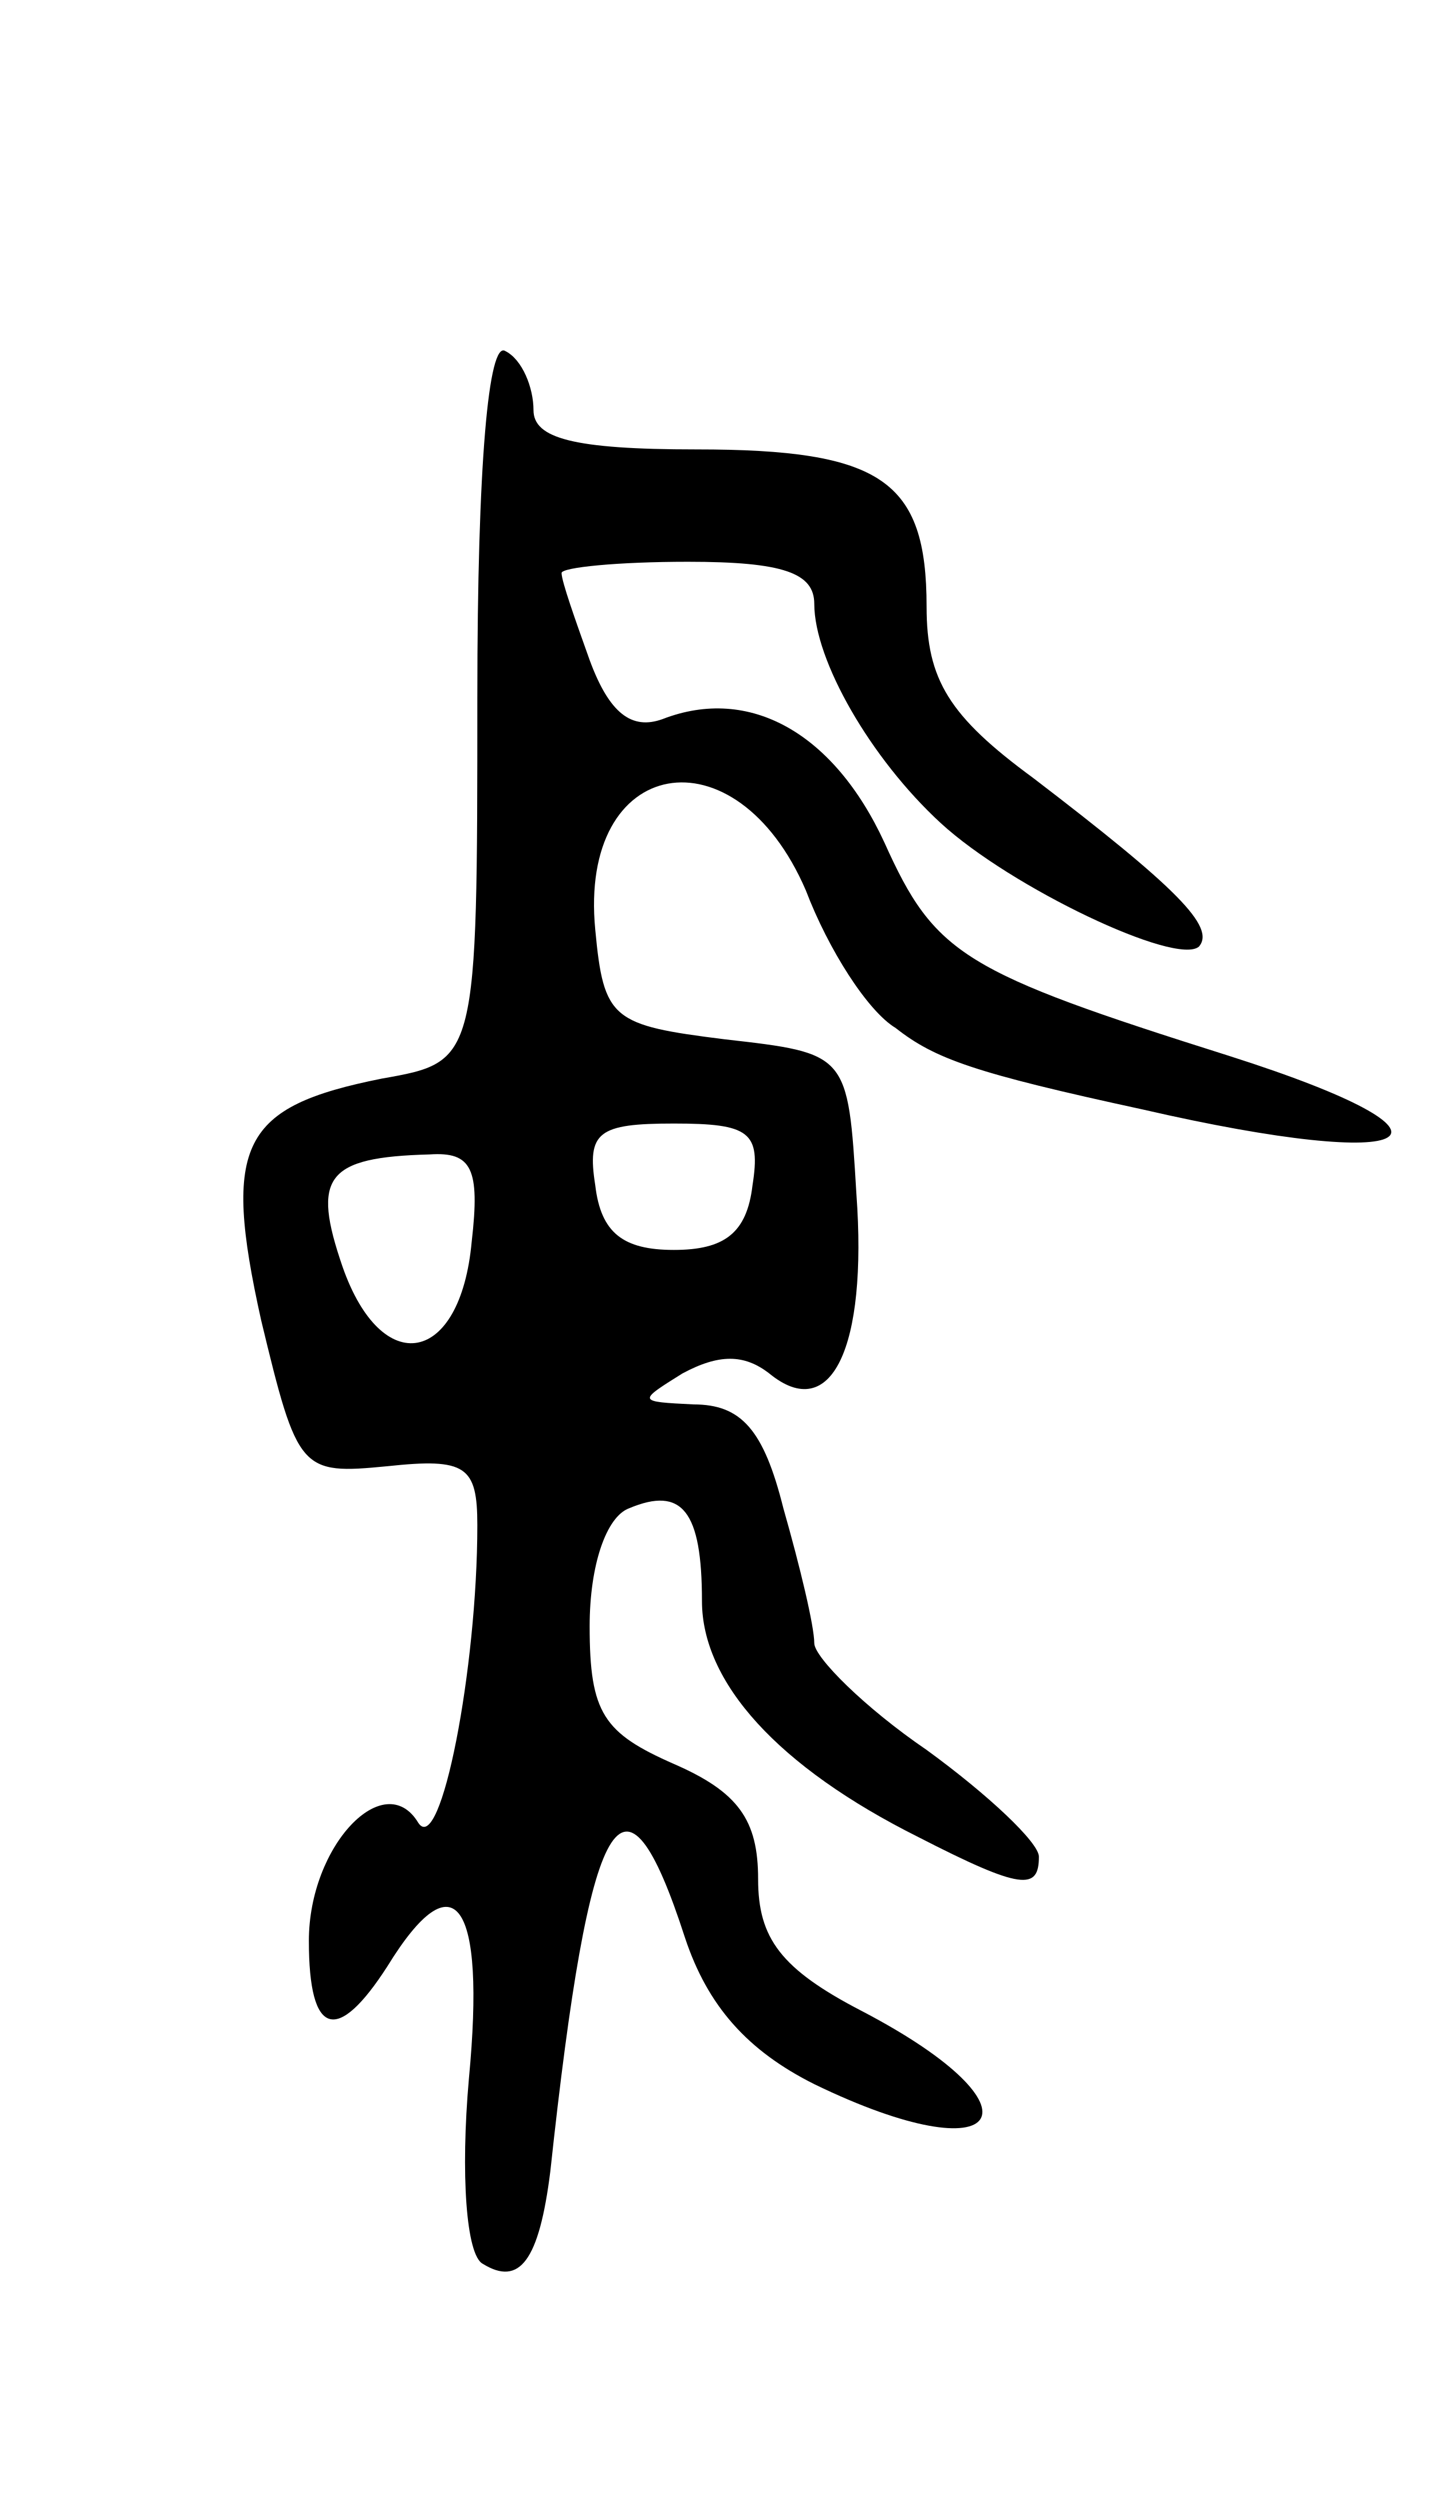<svg version="1.0" xmlns="http://www.w3.org/2000/svg"
 width="51pt" height="89pt" viewBox="0 0 51 89"
 preserveAspectRatio="xMidYMid meet">
<g transform="translate(0,89) scale(0.1,-0.1)"
fill="#000000" stroke="none">
<path d="M170 642 c0 -130 0 -130 -34 -136 -50 -10 -57 -23 -43 -86 13 -54 14
-55 45 -52 28 3 32 0 32 -21 0 -51 -13 -118 -21 -106 -12 20 -39 -8 -39 -42 0
-34 10 -37 28 -9 24 39 35 23 29 -40 -3 -34 -1 -63 5 -66 13 -8 20 1 24 33 14
130 26 151 48 83 8 -24 22 -40 46 -52 68 -33 84 -9 17 26 -29 15 -37 26 -37
47 0 21 -7 31 -30 41 -25 11 -30 18 -30 49 0 22 6 39 14 42 19 8 26 -1 26 -33
0 -29 27 -59 77 -84 37 -19 43 -19 43 -7 0 5 -18 22 -40 38 -22 15 -40 33 -40
38 0 6 -5 27 -11 48 -7 28 -15 37 -32 37 -20 1 -20 1 -4 11 13 7 22 7 31 0 22
-18 35 9 31 64 -3 50 -3 50 -47 55 -40 5 -43 7 -46 39 -6 62 50 72 75 14 8
-21 22 -43 32 -49 14 -11 28 -16 88 -29 100 -23 122 -10 31 19 -95 30 -105 36
-123 76 -18 39 -48 56 -79 44 -11 -4 -19 2 -26 21 -5 14 -10 28 -10 31 0 2 20
4 45 4 34 0 45 -4 45 -15 0 -20 20 -55 45 -78 25 -23 84 -51 92 -44 6 7 -8 21
-59 60 -30 22 -38 35 -38 61 0 45 -16 56 -82 56 -44 0 -58 4 -58 14 0 8 -4 18
-10 21 -6 4 -10 -40 -10 -123z m98 -174 c-2 -17 -10 -23 -28 -23 -18 0 -26 6
-28 23 -3 19 1 22 28 22 27 0 31 -3 28 -22z m-100 -20 c-4 -44 -32 -49 -46 -9
-11 32 -6 39 31 40 15 1 18 -5 15 -31z"/>
</g>
</svg>
